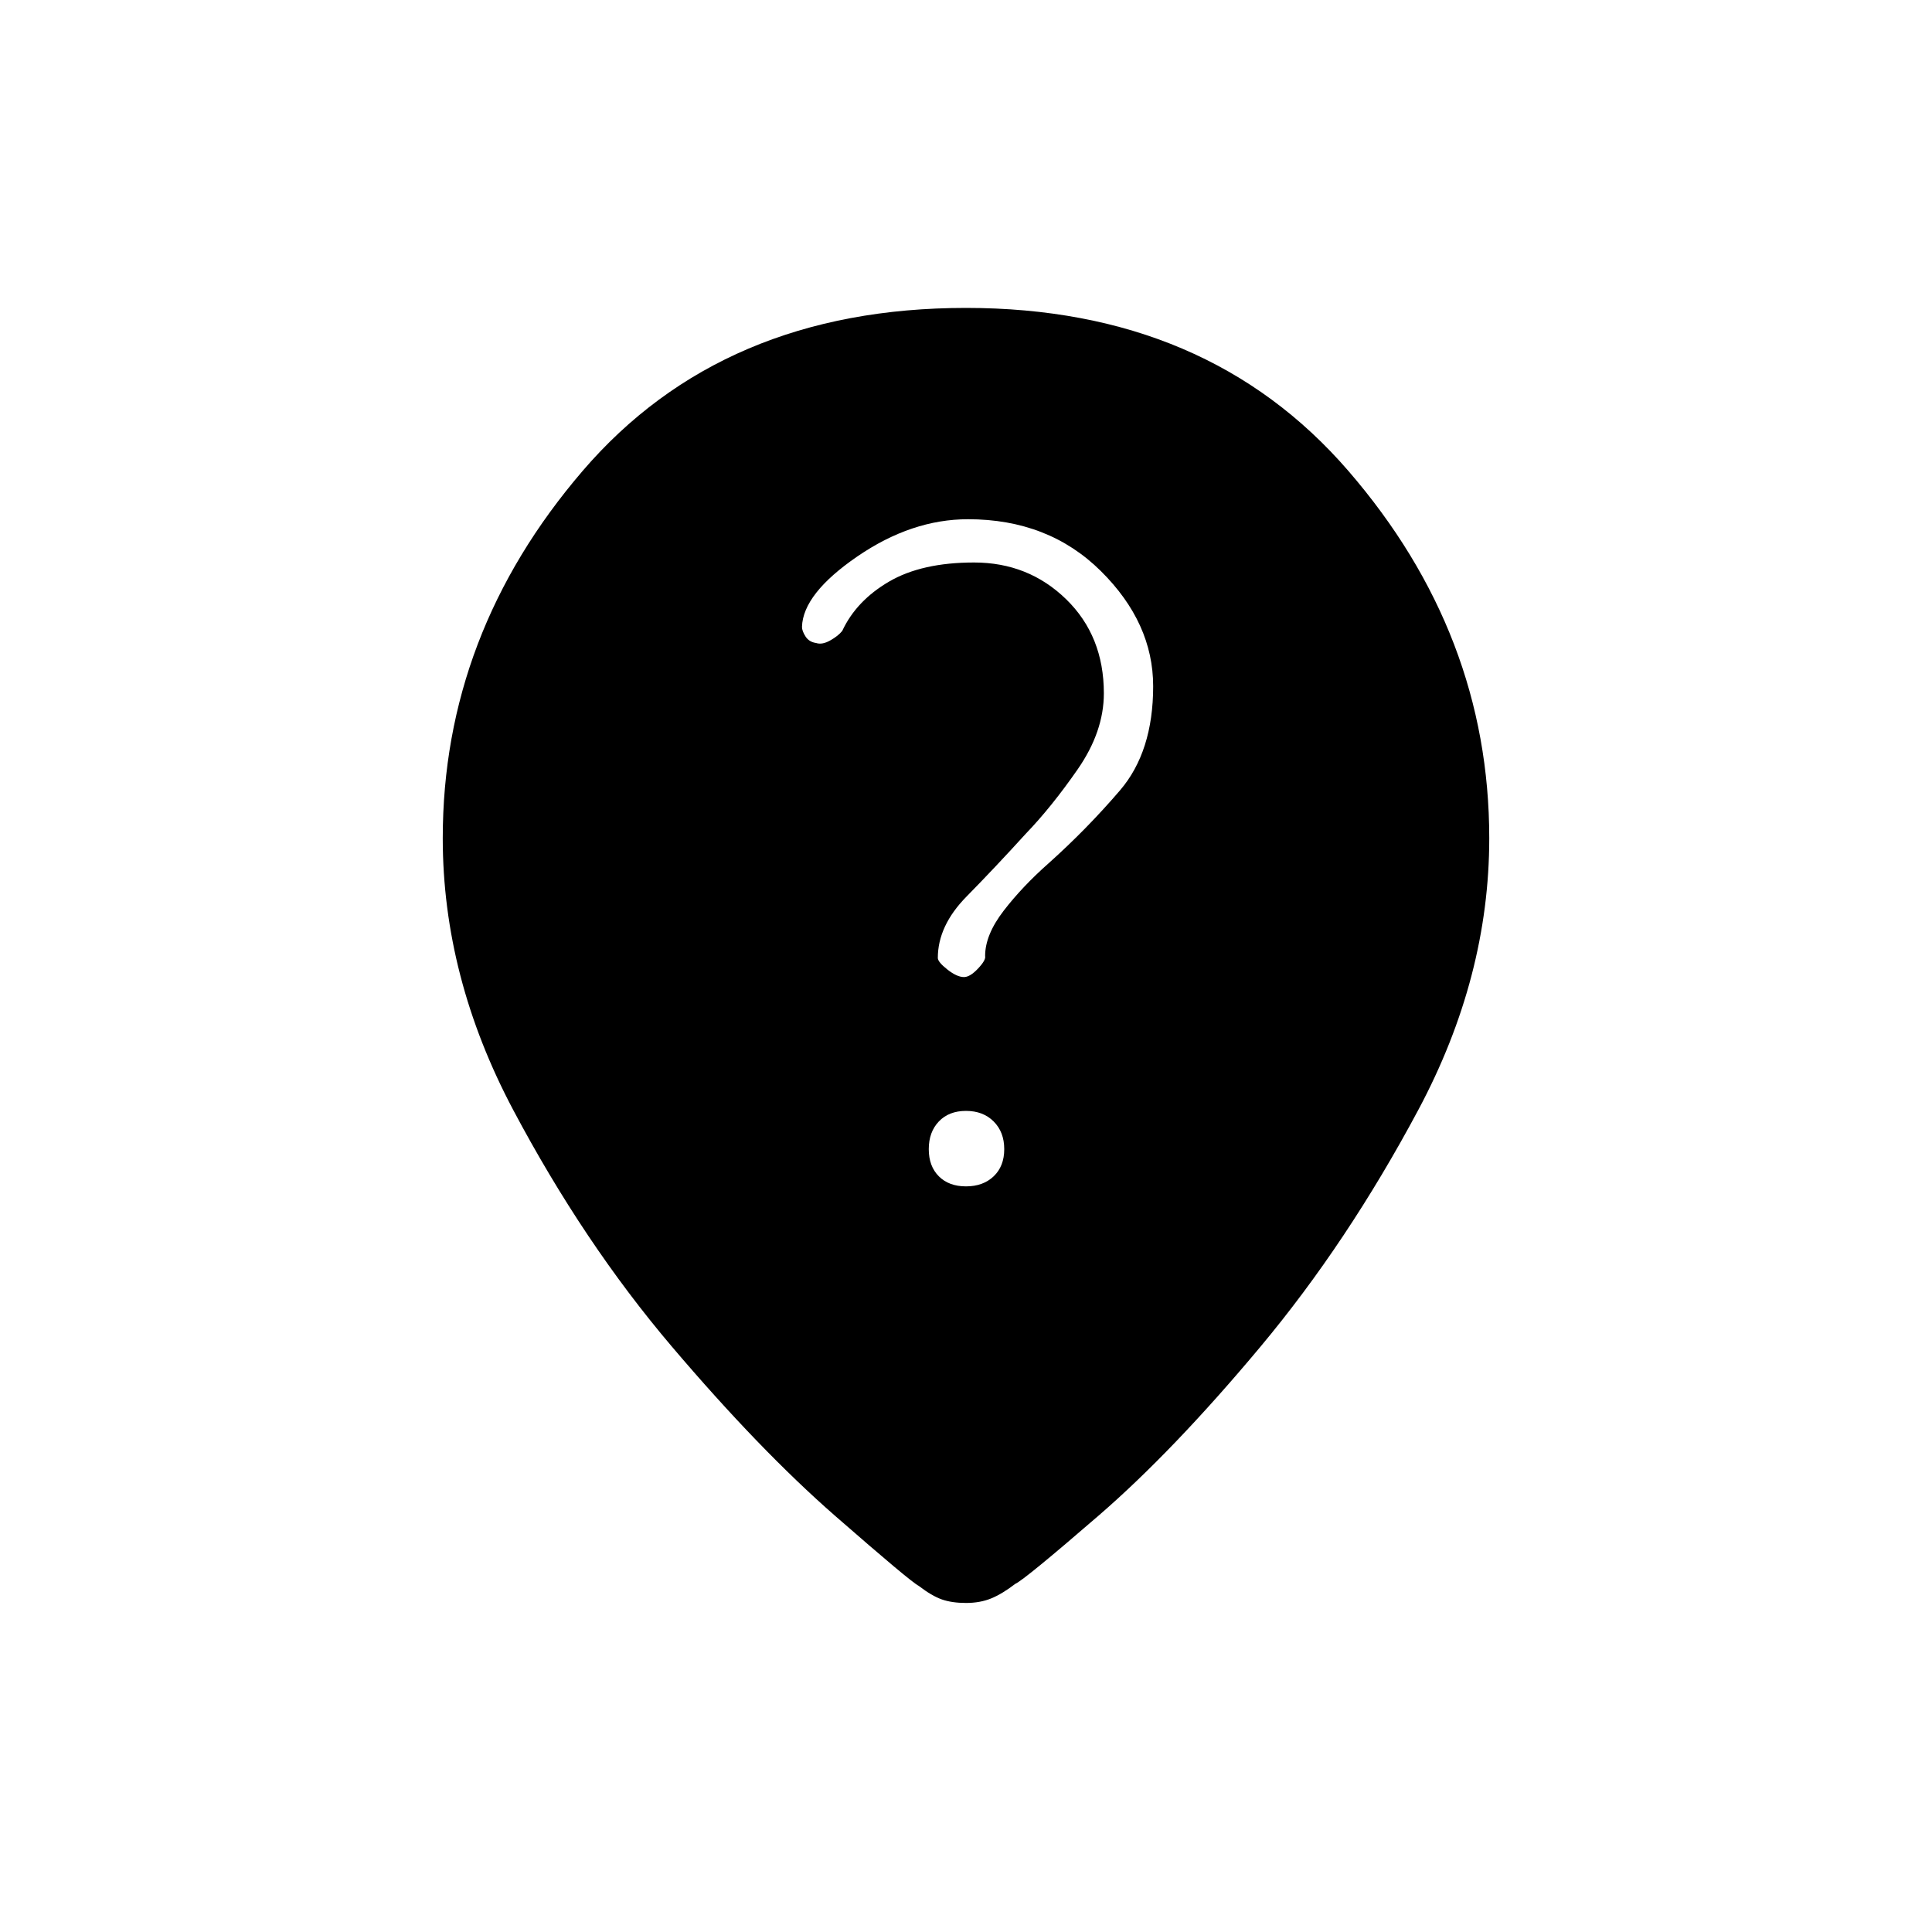 <svg xmlns="http://www.w3.org/2000/svg" height="20" viewBox="0 -960 960 960" width="20"><path d="M480-370.5q8.5 0 13.75-5T499-389q0-8.5-5.25-13.75T480-408q-8.5 0-13.5 5.25t-5 13.75q0 8.5 5 13.5t13.5 5ZM573-619q0-31.5-26-57.25T481-702q-28 0-55 18.5t-27.5 35q0 2 1.75 4.75t5.25 3.25q3 1 7-1.25t6-4.75q7-15 23.25-24.5t42.25-9.5q27 0 45.75 18.25t18.75 46.75q0 19-13 37.75t-26 32.25q-15 16.5-29.25 31T466-484q0 2 4.75 5.75t8.25 3.75q3 0 7-4.25t3.5-6.25q0-10.5 9.25-22.5T521-531q19-17 35.5-36.25T573-619Zm-93 455.5q-7 0-12-1.75T456.5-172q-4-2-41.5-34.75T333.75-291Q290-342.5 255-408.5t-35-135Q220-645 289.5-726T480-807q120 0 190 81t70 182.5q0 69-35.25 135t-78.5 117.75Q583-239 546-207t-41.5 34q-6.5 5-12 7.25T480-163.5Z"/></svg>